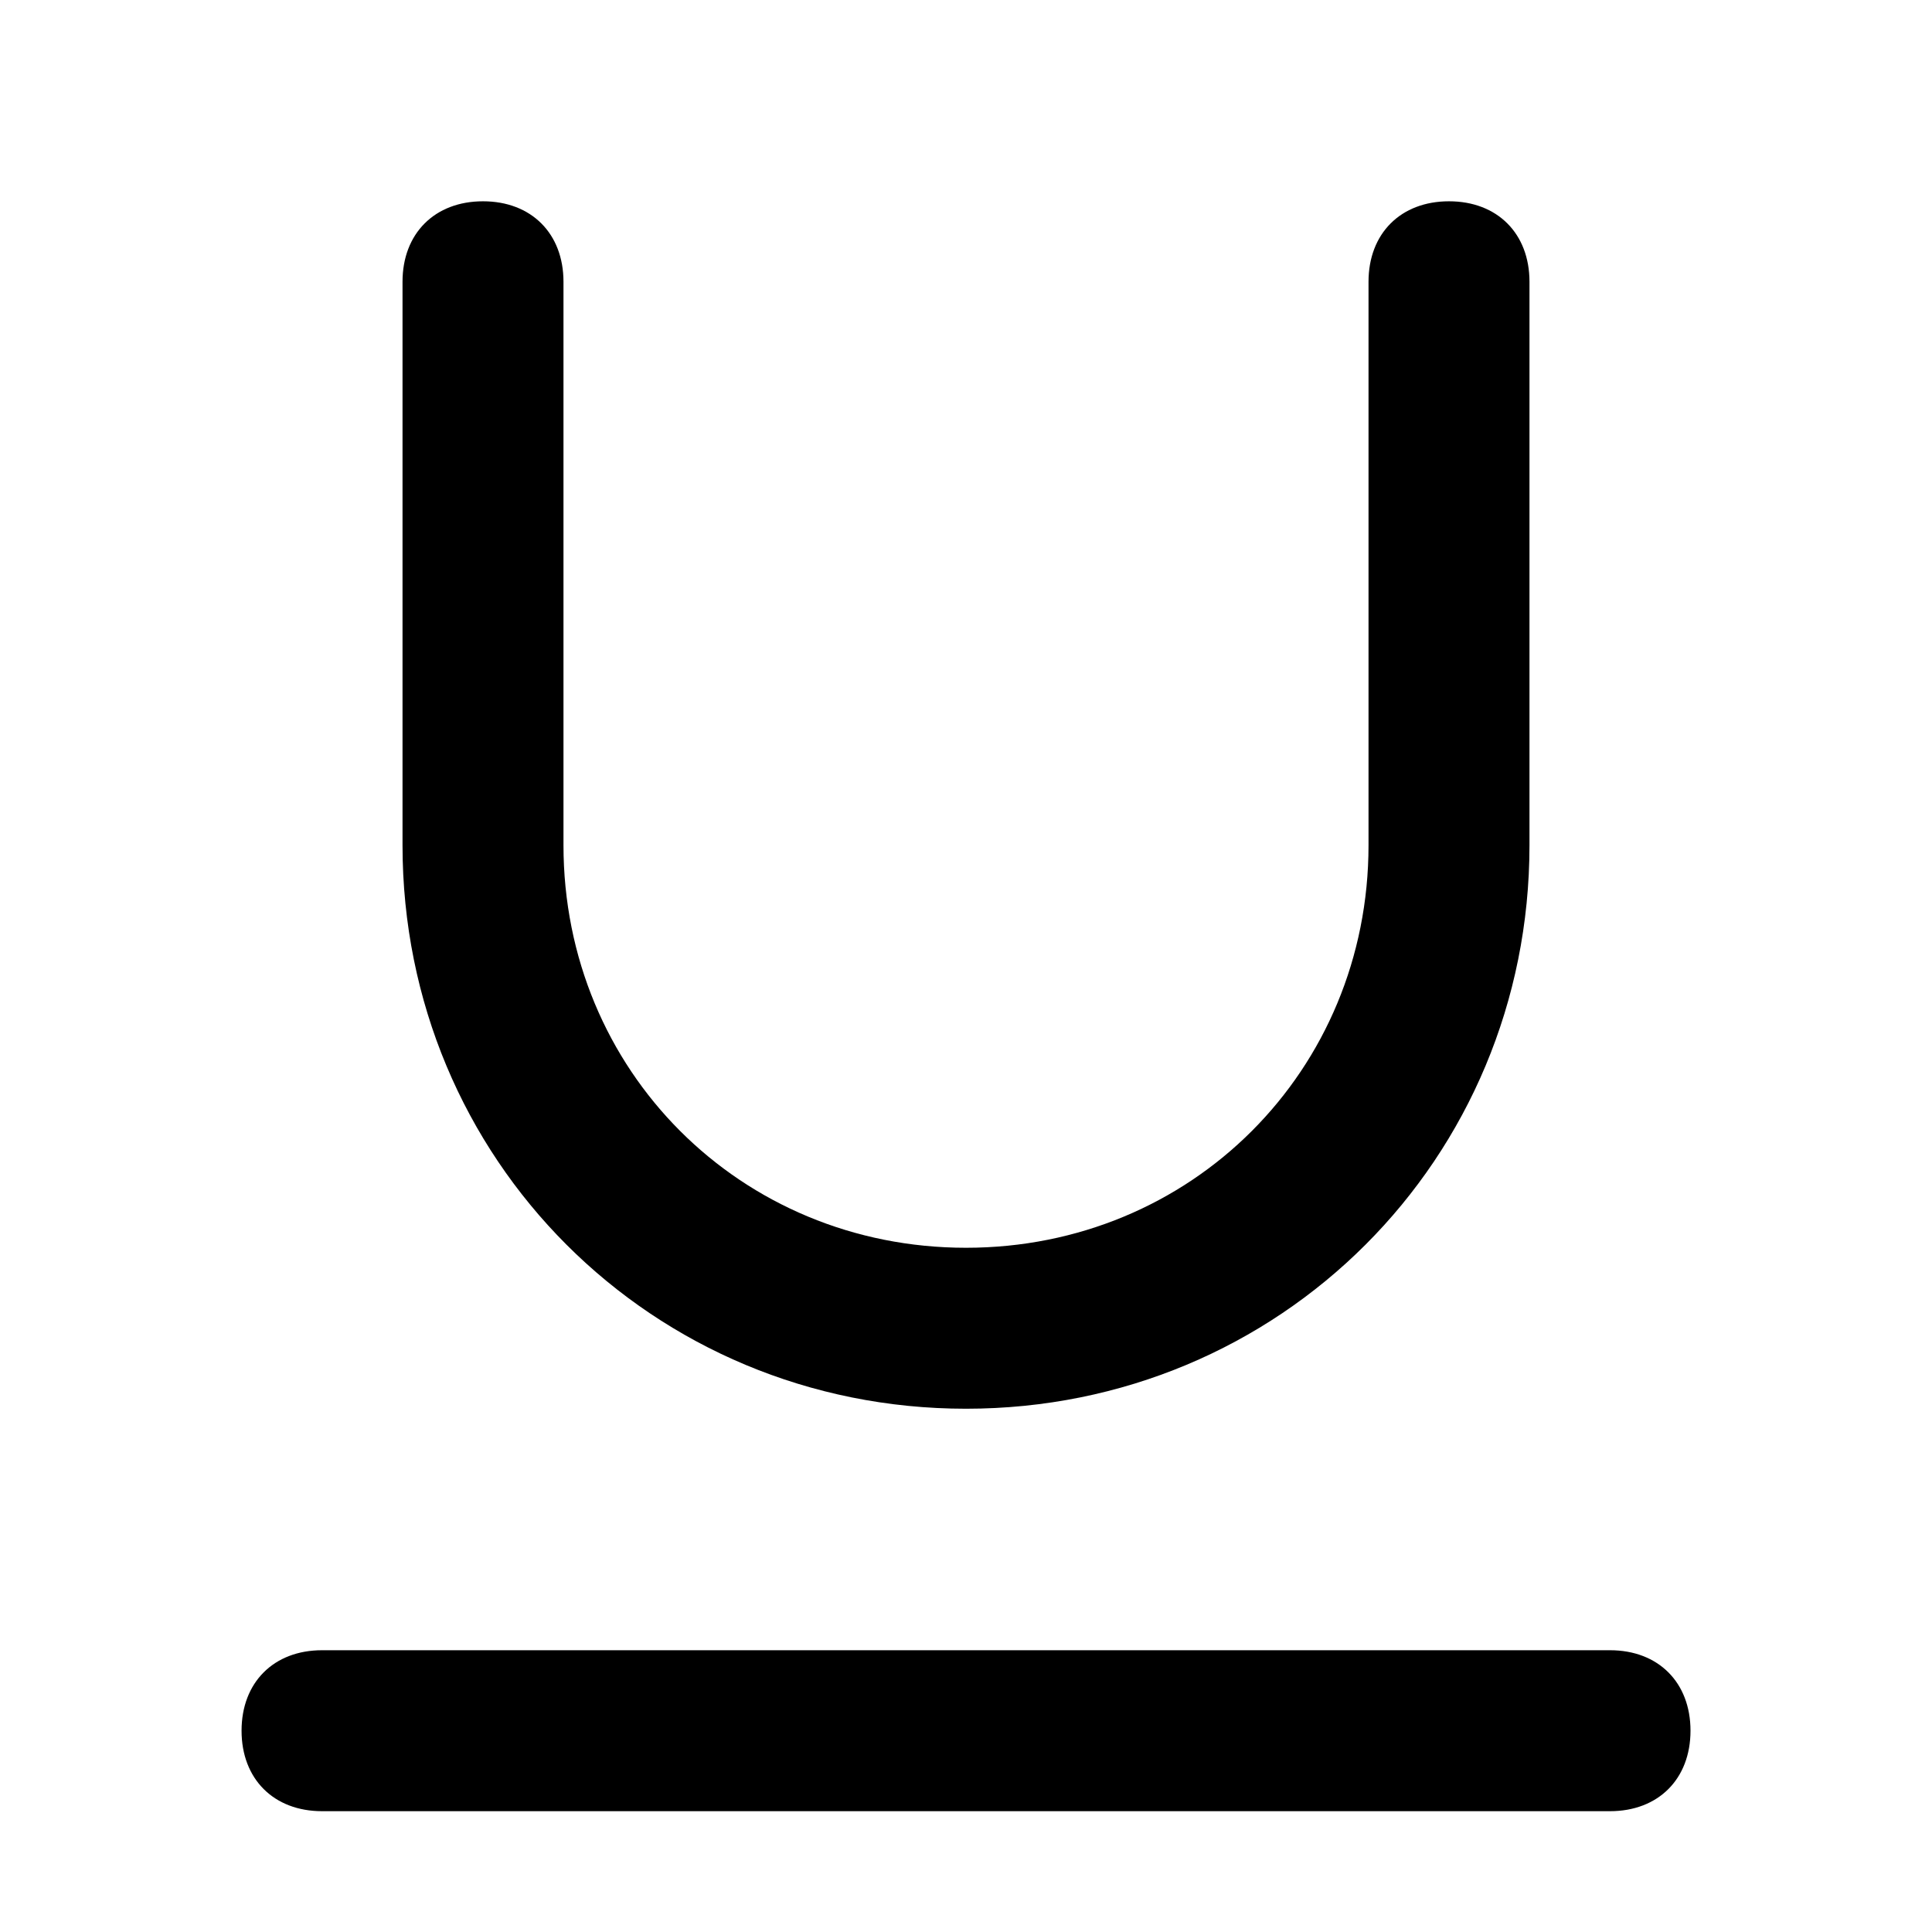 <!-- Generated by IcoMoon.io -->
<svg version="1.1" xmlns="http://www.w3.org/2000/svg" width="32" height="32" viewBox="0 0 32 32">
<title>underline</title>
<path d="M16 23.333c5.2 0 9.333-4.133 9.333-9.333v-9.333c0-0.8-0.533-1.333-1.333-1.333s-1.333 0.533-1.333 1.333v9.333c0 3.733-2.933 6.667-6.667 6.667s-6.667-2.933-6.667-6.667v-9.333c0-0.8-0.533-1.333-1.333-1.333s-1.333 0.533-1.333 1.333v9.333c0 5.2 4.133 9.333 9.333 9.333zM26.667 27.333h-21.333c-0.8 0-1.333 0.533-1.333 1.333s0.533 1.333 1.333 1.333h21.333c0.8 0 1.333-0.533 1.333-1.333s-0.533-1.333-1.333-1.333z"></path>
</svg>
